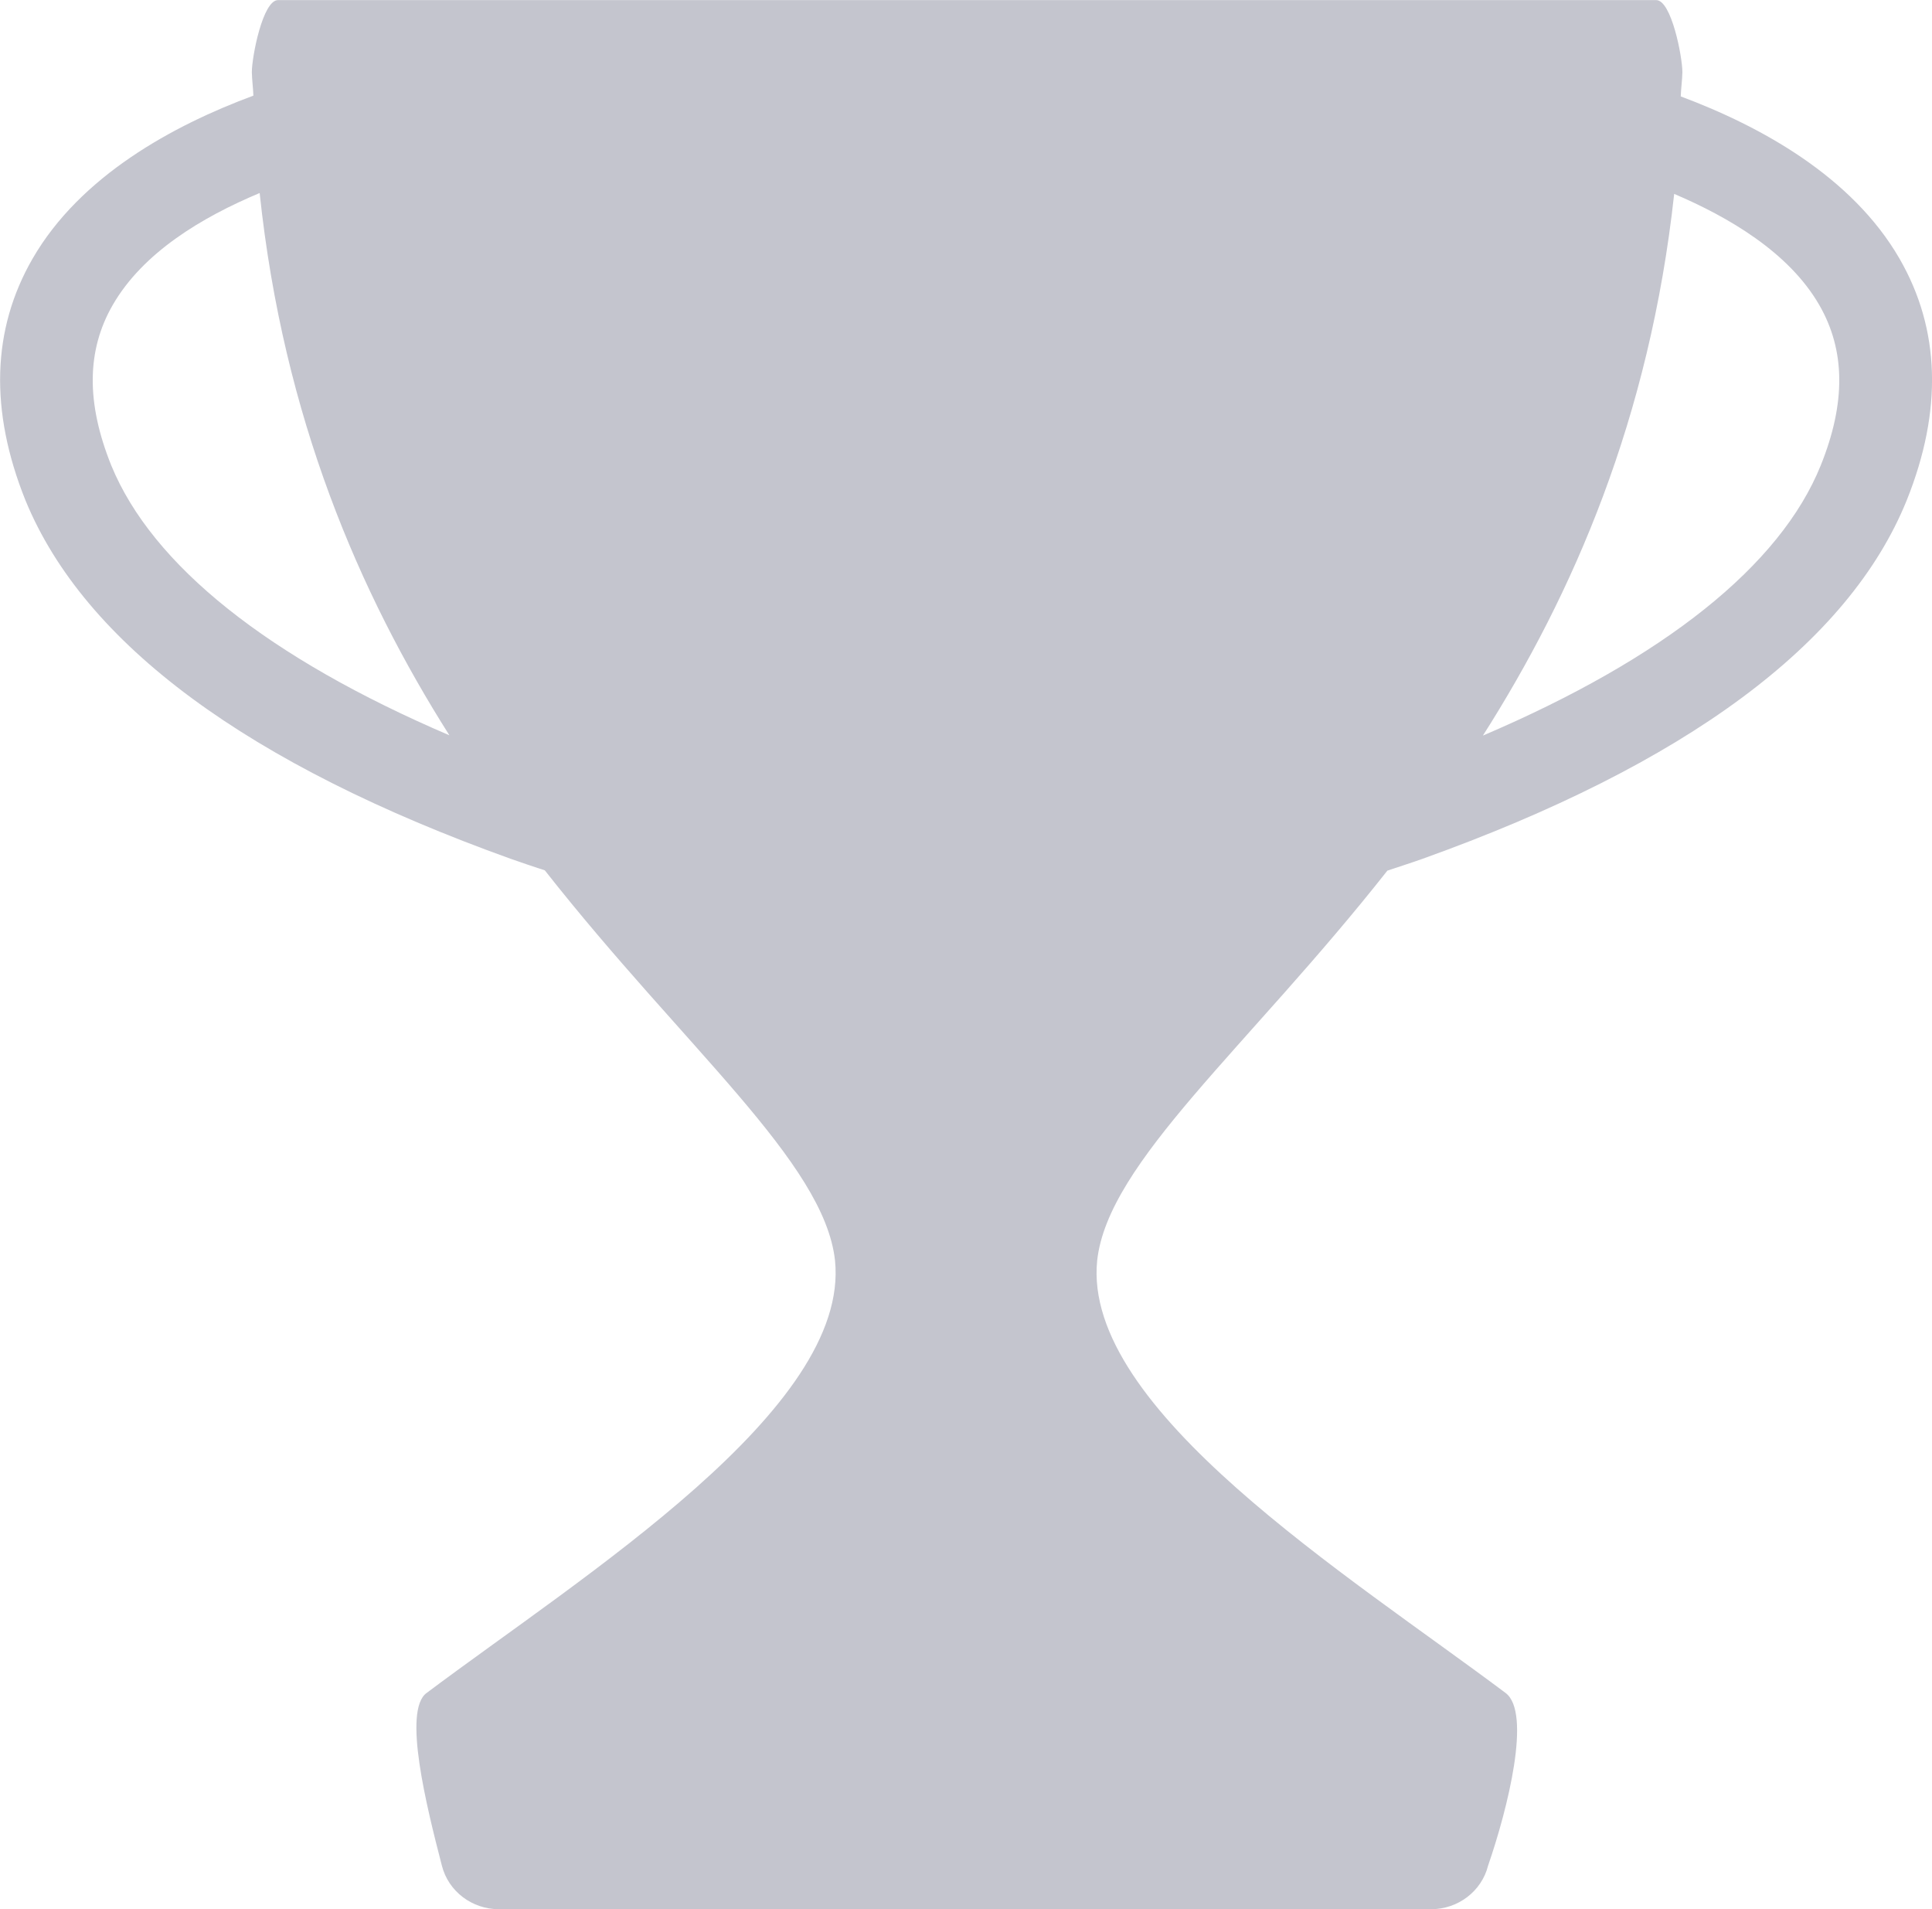 <?xml version="1.0" encoding="utf-8"?>
<!-- Generator: Adobe Illustrator 17.0.0, SVG Export Plug-In . SVG Version: 6.00 Build 0)  -->
<!DOCTYPE svg PUBLIC "-//W3C//DTD SVG 1.1//EN" "http://www.w3.org/Graphics/SVG/1.1/DTD/svg11.dtd">
<svg version="1.1" id="Layer_1" xmlns="http://www.w3.org/2000/svg" xmlns:xlink="http://www.w3.org/1999/xlink" x="0px" y="0px"
	 width="20px" height="19.761px" viewBox="314.265 368.277 20 19.761" enable-background="new 314.265 368.277 20 19.761"
	 xml:space="preserve">
<path fill="#C4C5CE" d="M333.928,370.953c-0.491-0.849-1.436-1.369-2.264-1.678c0.003-0.086,0.015-0.164,0.017-0.251
	c0-0.158-0.113-0.746-0.271-0.746h-14.267c-0.158,0-0.271,0.588-0.271,0.746c0.002,0.084,0.013,0.16,0.016,0.243
	c-0.832,0.308-1.79,0.83-2.285,1.686c-0.423,0.732-0.448,1.574-0.074,2.504c0.611,1.486,2.302,2.734,5.027,3.711
	c0.117,0.042,0.232,0.079,0.349,0.118c1.448,1.841,2.892,3.021,3.004,4.038c0.158,1.538-2.6,3.256-4.228,4.477
	c-0.249,0.181,0,1.176,0.158,1.786c0.068,0.271,0.317,0.452,0.588,0.452h9.655c0.271,0,0.52-0.181,0.588-0.452
	c0.203-0.588,0.452-1.583,0.181-1.786c-1.628-1.221-4.386-2.939-4.228-4.477c0.112-1.017,1.554-2.196,3.004-4.035
	c0.12-0.041,0.237-0.077,0.36-0.121c2.728-0.977,4.416-2.227,5.017-3.714C334.376,372.526,334.351,371.685,333.928,370.953z
	 M315.417,373.095c-0.261-0.648-0.256-1.191,0.015-1.661c0.312-0.542,0.922-0.908,1.521-1.159c0.246,2.329,1.035,4.146,1.964,5.613
	C317.045,375.087,315.842,374.13,315.417,373.095z M333.113,373.095c-0.419,1.037-1.621,1.995-3.497,2.796
	c0.932-1.465,1.726-3.28,1.98-5.607c0.559,0.238,1.187,0.603,1.502,1.15C333.369,371.904,333.374,372.447,333.113,373.095z"/>
</svg>
